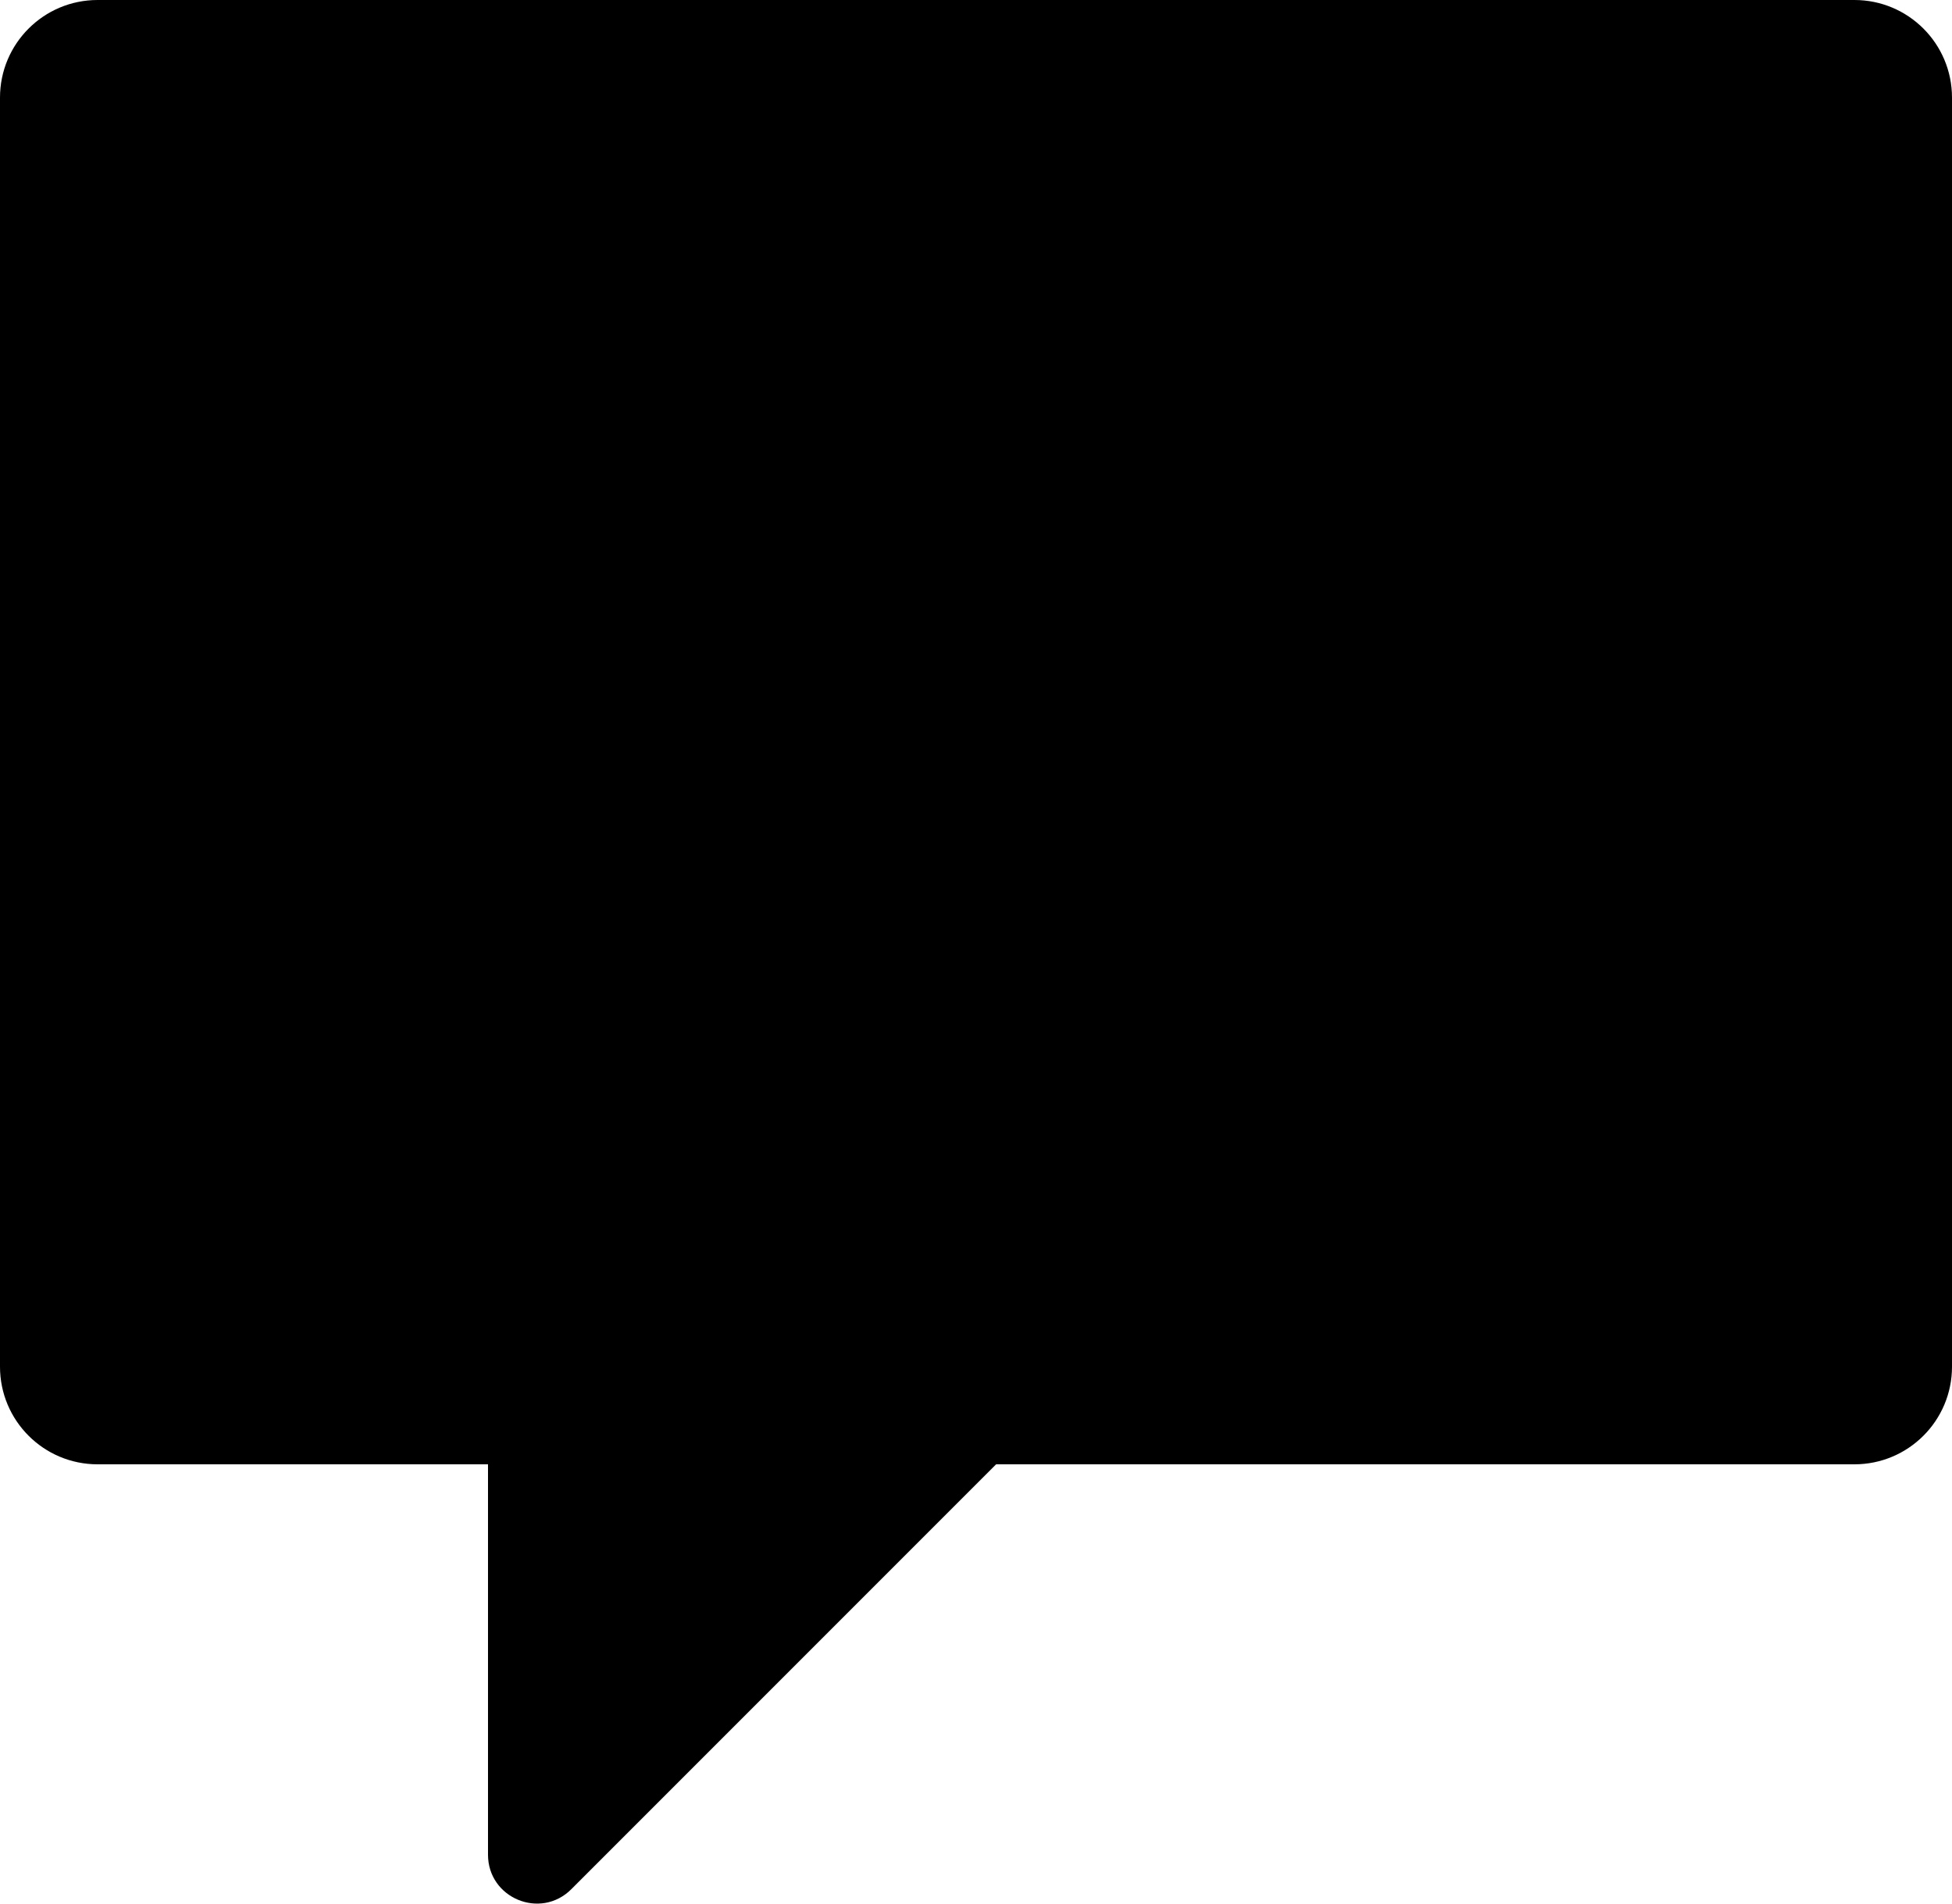 <svg xmlns="http://www.w3.org/2000/svg" viewBox="4 8 40 39">
	<path d="M42 8H6c-1.105 0-2 .895-2 2v26c0 1.105.895 2 2 2h8v7.998c0 .891 1.077 1.337 1.707.707L24.412 38H42c1.105 0 2-.895 2-2V10c0-1.105-.895-2-2-2z"/>
</svg>
